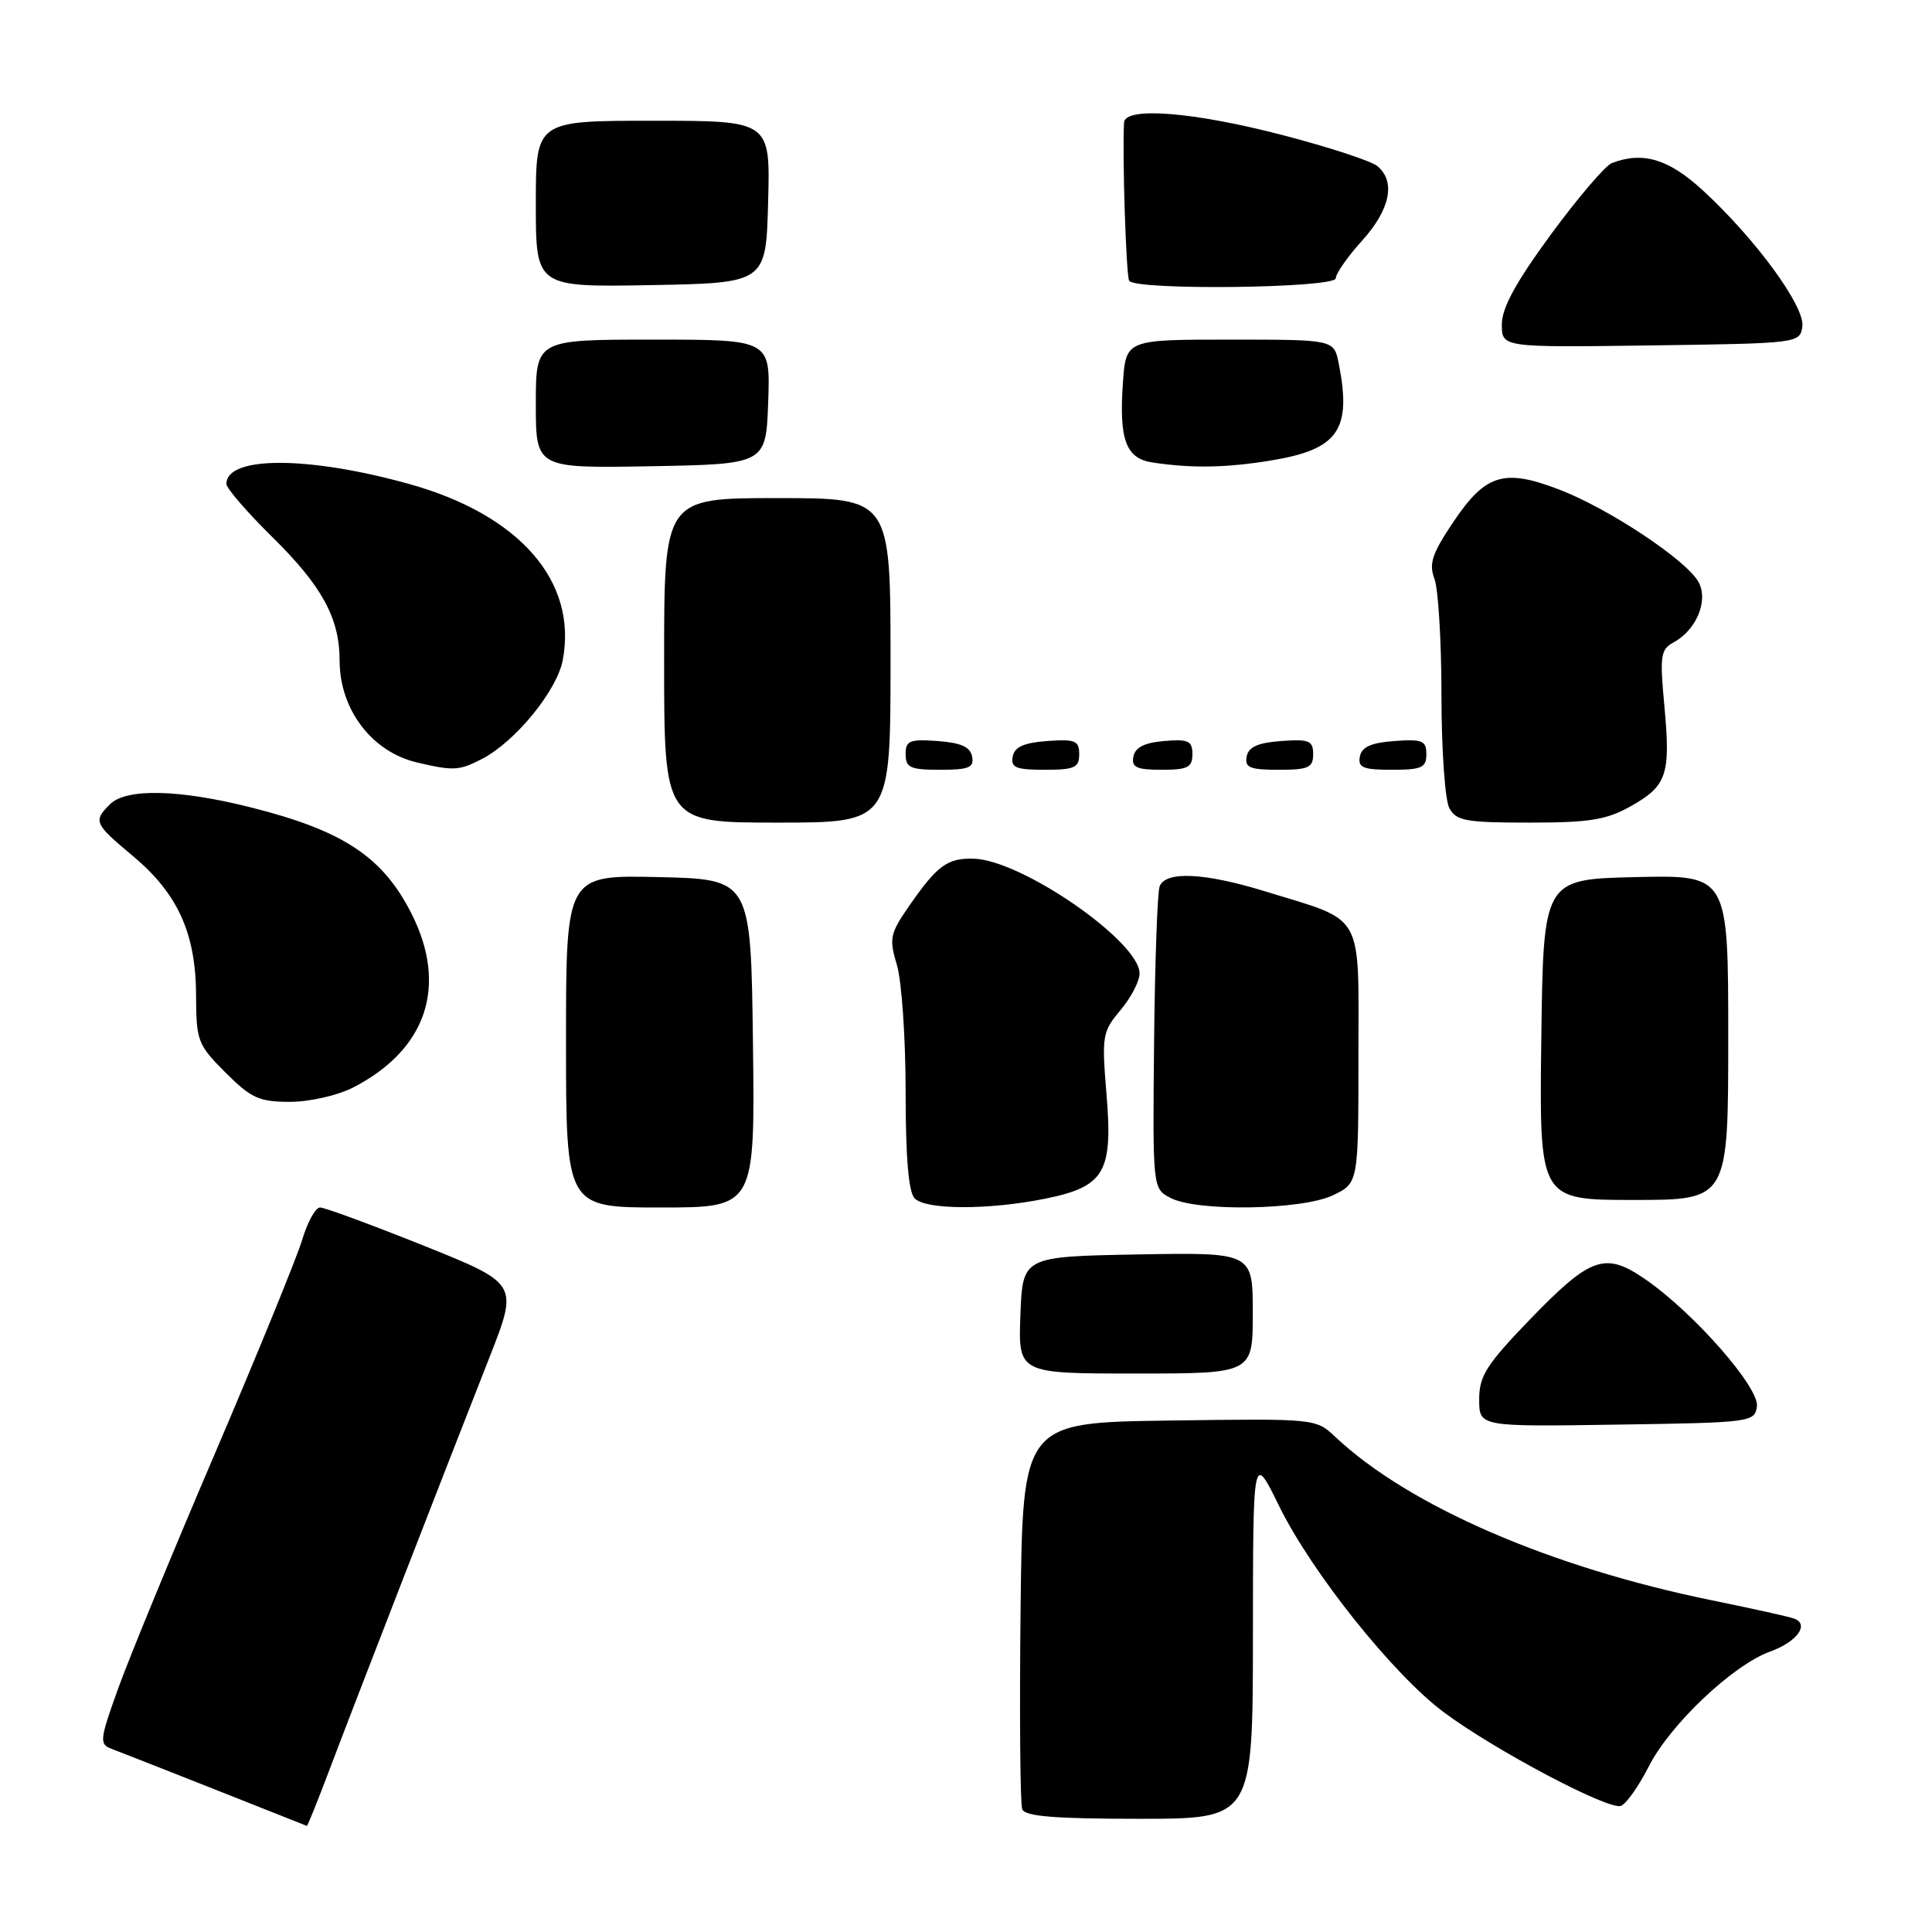 <?xml version="1.0" encoding="UTF-8" standalone="no"?>
<!DOCTYPE svg PUBLIC "-//W3C//DTD SVG 1.1//EN" "http://www.w3.org/Graphics/SVG/1.1/DTD/svg11.dtd" >
<svg xmlns="http://www.w3.org/2000/svg" xmlns:xlink="http://www.w3.org/1999/xlink" version="1.1" viewBox="0 0 256 256">
 <g >
 <path fill="currentColor"
d=" M 43.56 234.75 C 46.59 226.72 58.94 194.89 64.88 179.80 C 68.69 170.09 68.69 170.09 56.10 165.04 C 49.17 162.27 43.01 159.99 42.41 160.00 C 41.81 160.00 40.75 161.91 40.05 164.25 C 39.35 166.59 34.16 179.30 28.52 192.50 C 22.87 205.70 17.07 219.78 15.64 223.78 C 13.21 230.52 13.15 231.12 14.76 231.72 C 15.72 232.08 21.90 234.51 28.50 237.12 C 35.10 239.74 40.57 241.91 40.66 241.94 C 40.75 241.97 42.05 238.74 43.56 234.75 Z  M 166.02 216.75 C 166.03 192.50 166.03 192.50 169.46 199.50 C 173.78 208.33 184.65 221.94 191.36 226.92 C 198.17 231.97 213.17 239.89 214.78 239.29 C 215.48 239.03 217.15 236.67 218.48 234.05 C 221.28 228.52 229.61 220.63 234.53 218.85 C 238.11 217.56 239.81 215.24 237.73 214.47 C 237.05 214.22 232.18 213.14 226.89 212.06 C 205.43 207.69 186.64 199.54 176.92 190.38 C 174.35 187.96 174.28 187.96 154.92 188.23 C 135.50 188.50 135.50 188.50 135.23 213.48 C 135.08 227.22 135.18 239.03 135.45 239.73 C 135.81 240.68 139.75 241.00 150.97 241.00 C 166.00 241.00 166.00 241.00 166.02 216.75 Z  M 232.80 186.37 C 233.16 183.89 224.49 174.00 218.08 169.56 C 212.69 165.82 210.81 166.47 202.69 174.87 C 196.95 180.83 196.00 182.32 196.00 185.43 C 196.00 189.05 196.00 189.05 214.25 188.77 C 232.02 188.51 232.51 188.44 232.80 186.37 Z  M 166.00 173.97 C 166.00 165.95 166.00 165.95 150.75 166.22 C 135.50 166.50 135.50 166.50 135.21 174.25 C 134.92 182.00 134.92 182.00 150.46 182.00 C 166.00 182.00 166.00 182.00 166.00 173.97 Z  M 99.77 138.25 C 99.50 116.50 99.50 116.50 87.25 116.22 C 75.00 115.94 75.00 115.94 75.00 137.97 C 75.00 160.00 75.00 160.00 87.52 160.00 C 100.04 160.00 100.04 160.00 99.77 138.25 Z  M 138.41 158.85 C 146.39 157.24 147.49 155.38 146.61 144.89 C 145.98 137.27 146.07 136.70 148.47 133.85 C 149.86 132.20 151.00 130.01 151.00 128.99 C 151.00 124.76 135.40 113.96 129.02 113.78 C 125.54 113.68 124.19 114.67 120.47 120.04 C 117.92 123.72 117.79 124.35 118.85 127.89 C 119.48 130.00 120.00 137.55 120.00 144.67 C 120.00 153.39 120.39 157.99 121.20 158.80 C 122.72 160.32 130.96 160.34 138.41 158.85 Z  M 176.60 158.39 C 180.00 156.77 180.00 156.77 180.00 139.91 C 180.00 120.56 180.93 122.20 167.64 118.11 C 159.62 115.64 154.45 115.39 153.66 117.44 C 153.36 118.23 153.03 127.56 152.92 138.19 C 152.73 157.50 152.73 157.50 155.12 158.74 C 158.65 160.57 172.48 160.34 176.60 158.39 Z  M 229.00 137.47 C 229.00 115.94 229.00 115.94 216.75 116.22 C 204.50 116.50 204.50 116.50 204.23 137.75 C 203.96 159.00 203.96 159.00 216.48 159.00 C 229.00 159.00 229.00 159.00 229.00 137.47 Z  M 46.79 144.10 C 56.54 139.09 59.38 130.63 54.51 121.03 C 50.71 113.53 45.47 110.06 33.26 106.99 C 23.72 104.58 16.72 104.43 14.57 106.57 C 12.33 108.81 12.48 109.14 17.61 113.43 C 23.56 118.40 25.95 123.67 25.98 131.87 C 26.00 137.92 26.19 138.43 29.88 142.12 C 33.28 145.52 34.35 146.00 38.42 146.00 C 41.03 146.00 44.71 145.16 46.79 144.10 Z  M 118.00 87.50 C 118.00 66.00 118.00 66.00 103.00 66.00 C 88.00 66.00 88.00 66.00 88.00 87.50 C 88.00 109.00 88.00 109.00 103.00 109.00 C 118.00 109.00 118.00 109.00 118.00 87.50 Z  M 216.10 106.82 C 220.89 104.13 221.39 102.63 220.53 93.46 C 219.92 86.94 220.05 86.05 221.71 85.15 C 224.76 83.52 226.40 79.62 225.08 77.15 C 223.53 74.26 213.18 67.38 206.56 64.85 C 199.29 62.07 196.85 62.81 192.59 69.14 C 189.76 73.35 189.31 74.69 190.07 76.69 C 190.58 78.03 191.00 84.98 191.00 92.13 C 191.00 99.28 191.47 106.00 192.04 107.07 C 192.95 108.77 194.20 109.00 202.65 109.00 C 210.64 109.00 212.87 108.64 216.10 106.82 Z  M 63.87 100.56 C 68.27 98.29 73.82 91.50 74.57 87.46 C 76.54 77.00 68.81 68.17 54.14 64.11 C 40.77 60.40 30.00 60.41 30.00 64.12 C 30.00 64.70 32.74 67.87 36.08 71.16 C 42.67 77.64 45.00 81.92 45.00 87.52 C 45.00 93.99 49.25 99.60 55.21 101.02 C 60.09 102.17 60.84 102.13 63.87 100.56 Z  M 128.81 100.25 C 128.57 98.97 127.34 98.42 124.24 98.19 C 120.53 97.92 120.00 98.14 120.00 99.94 C 120.00 101.72 120.62 102.00 124.57 102.00 C 128.39 102.00 129.09 101.71 128.81 100.25 Z  M 143.00 99.94 C 143.00 98.14 142.47 97.92 138.76 98.19 C 135.66 98.42 134.43 98.97 134.19 100.25 C 133.91 101.71 134.61 102.00 138.43 102.00 C 142.38 102.00 143.00 101.72 143.00 99.94 Z  M 158.00 99.94 C 158.00 98.17 157.47 97.92 154.26 98.19 C 151.64 98.41 150.42 99.03 150.18 100.25 C 149.91 101.68 150.59 102.00 153.93 102.00 C 157.37 102.00 158.00 101.68 158.00 99.94 Z  M 174.00 99.94 C 174.00 98.14 173.47 97.92 169.76 98.19 C 166.66 98.42 165.43 98.97 165.19 100.25 C 164.91 101.71 165.61 102.00 169.43 102.00 C 173.38 102.00 174.00 101.72 174.00 99.94 Z  M 189.00 99.94 C 189.00 98.14 188.47 97.92 184.76 98.19 C 181.66 98.42 180.43 98.97 180.19 100.25 C 179.91 101.71 180.61 102.00 184.43 102.00 C 188.38 102.00 189.00 101.72 189.00 99.94 Z  M 101.79 53.25 C 102.08 45.00 102.08 45.00 86.54 45.00 C 71.00 45.00 71.00 45.00 71.00 53.53 C 71.00 62.05 71.00 62.05 86.25 61.78 C 101.50 61.50 101.50 61.50 101.79 53.25 Z  M 168.39 61.02 C 177.35 59.56 179.14 56.97 177.38 48.12 C 176.75 45.00 176.75 45.00 162.97 45.00 C 149.19 45.00 149.19 45.00 148.79 50.75 C 148.27 58.27 149.19 60.75 152.70 61.28 C 157.92 62.07 162.48 61.99 168.39 61.02 Z  M 238.82 43.26 C 239.19 40.64 232.66 31.70 225.66 25.25 C 221.11 21.06 217.69 20.03 213.58 21.61 C 212.71 21.94 209.08 26.20 205.50 31.07 C 200.85 37.41 199.00 40.80 199.00 42.99 C 199.00 46.04 199.00 46.04 218.75 45.77 C 238.34 45.50 238.50 45.48 238.82 43.26 Z  M 101.78 26.75 C 102.07 16.00 102.07 16.00 86.53 16.00 C 71.00 16.00 71.00 16.00 71.00 27.03 C 71.00 38.05 71.00 38.05 86.25 37.78 C 101.50 37.50 101.50 37.50 101.78 26.75 Z  M 177.00 36.87 C 177.00 36.25 178.57 34.00 180.50 31.87 C 184.21 27.76 184.97 24.05 182.51 22.01 C 181.70 21.33 176.03 19.48 169.91 17.89 C 158.07 14.81 149.05 14.11 148.94 16.25 C 148.70 20.84 149.22 36.54 149.62 37.20 C 150.43 38.51 177.00 38.19 177.00 36.87 Z "/>
</g>
</svg>